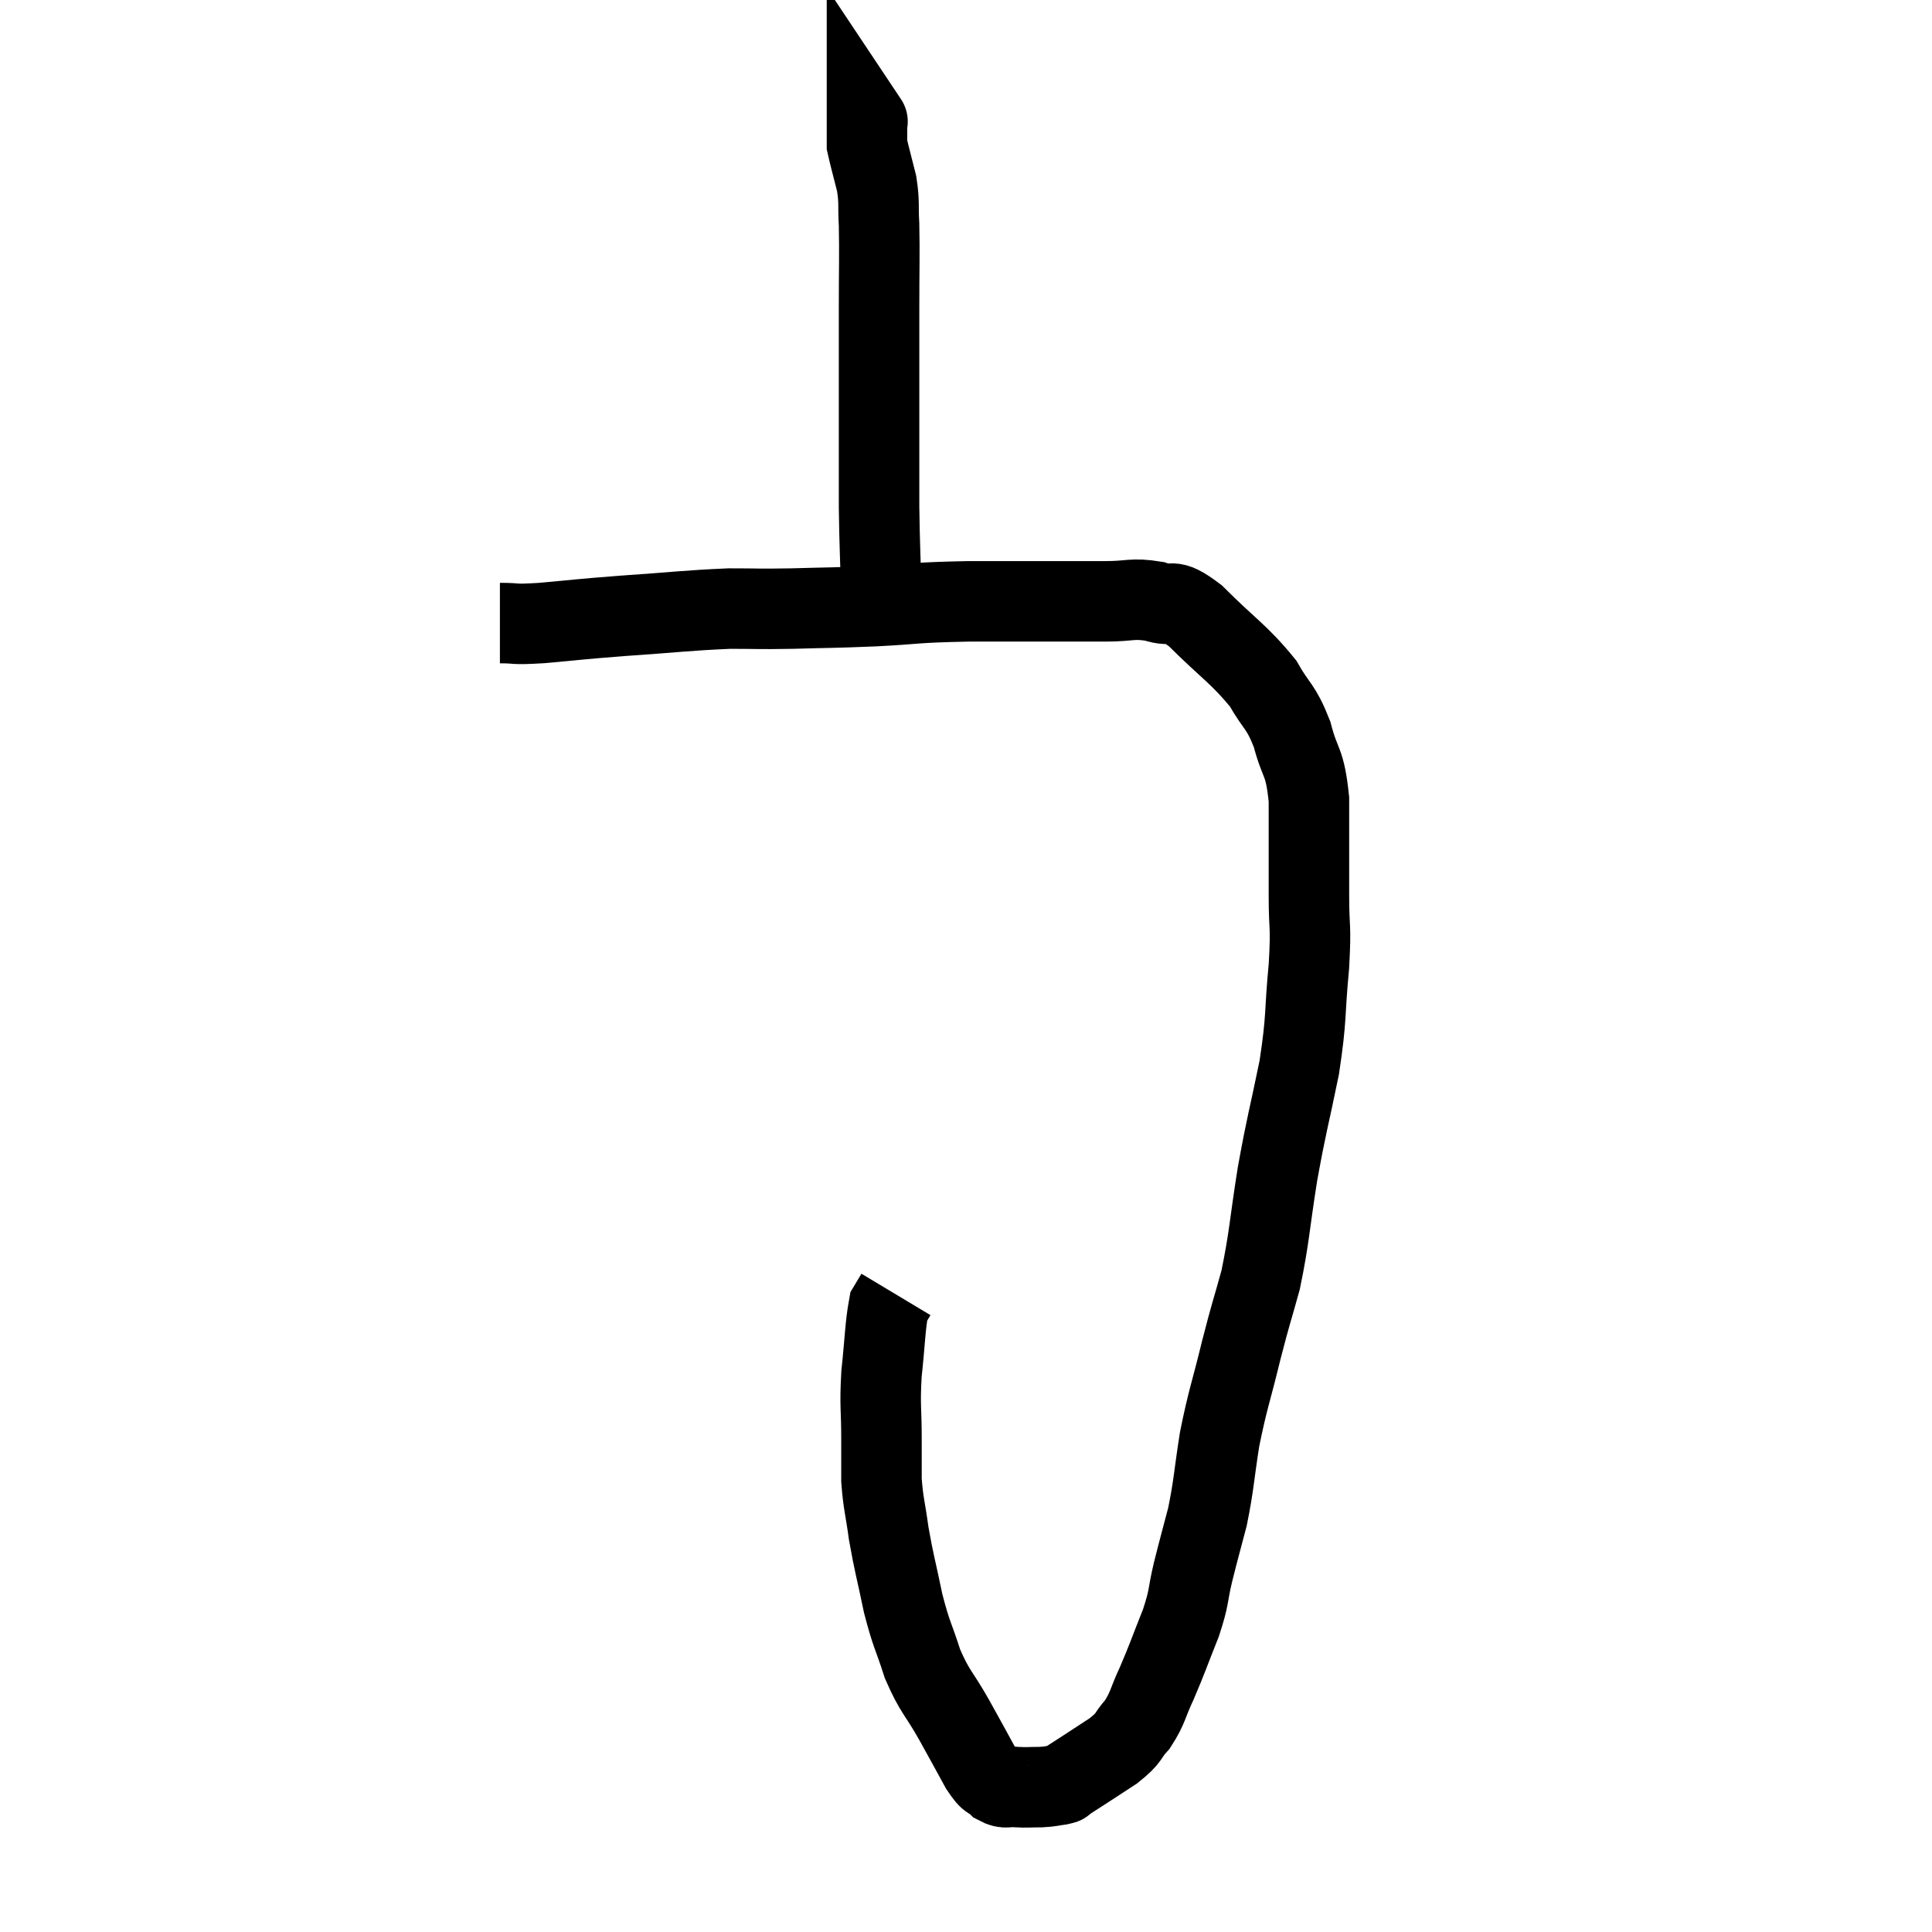 <svg width="48" height="48" viewBox="0 0 48 48" xmlns="http://www.w3.org/2000/svg"><path d="M 12.42 15.48 C 12.93 15.48, 12.675 15.525, 13.44 15.48 C 14.46 15.39, 14.31 15.39, 15.48 15.3 C 16.8 15.21, 17.07 15.165, 18.12 15.12 C 18.9 15.12, 18.78 15.135, 19.68 15.12 C 20.7 15.09, 20.625 15.105, 21.72 15.06 C 22.89 15, 22.62 14.97, 24.06 14.94 C 25.77 14.94, 26.325 14.94, 27.48 14.94 C 28.08 14.94, 28.125 14.85, 28.68 14.94 C 29.19 15.12, 29.025 14.79, 29.7 15.3 C 30.54 16.14, 30.78 16.245, 31.38 16.98 C 31.74 17.61, 31.815 17.52, 32.1 18.24 C 32.31 19.05, 32.415 18.855, 32.52 19.86 C 32.52 21.06, 32.52 21.225, 32.52 22.26 C 32.52 23.13, 32.58 22.935, 32.52 24 C 32.4 25.26, 32.475 25.23, 32.28 26.52 C 32.01 27.84, 31.98 27.84, 31.74 29.16 C 31.53 30.48, 31.545 30.705, 31.32 31.8 C 31.08 32.67, 31.095 32.55, 30.84 33.54 C 30.57 34.65, 30.51 34.725, 30.3 35.76 C 30.15 36.72, 30.165 36.855, 30 37.68 C 29.82 38.37, 29.805 38.4, 29.64 39.06 C 29.49 39.69, 29.565 39.63, 29.34 40.32 C 29.04 41.07, 29.01 41.19, 28.74 41.82 C 28.5 42.33, 28.53 42.42, 28.26 42.84 C 27.96 43.17, 28.11 43.14, 27.66 43.5 C 27.06 43.89, 26.79 44.07, 26.46 44.28 C 26.4 44.31, 26.49 44.31, 26.34 44.34 C 26.1 44.37, 26.13 44.385, 25.86 44.4 C 25.56 44.4, 25.53 44.415, 25.26 44.4 C 25.02 44.37, 25.005 44.46, 24.78 44.34 C 24.57 44.13, 24.63 44.325, 24.36 43.92 C 24.03 43.32, 24.06 43.365, 23.7 42.72 C 23.31 42.03, 23.235 42.06, 22.92 41.34 C 22.68 40.59, 22.65 40.65, 22.44 39.84 C 22.26 38.97, 22.215 38.865, 22.08 38.1 C 21.99 37.44, 21.945 37.365, 21.9 36.78 C 21.9 36.27, 21.9 36.42, 21.9 35.76 C 21.9 34.95, 21.855 34.965, 21.9 34.14 C 21.99 33.3, 21.99 32.955, 22.08 32.46 C 22.17 32.31, 22.215 32.235, 22.26 32.16 L 22.26 32.16" fill="none" stroke="black" stroke-width="2"></path><path d="M 21.9 14.88 C 21.87 13.74, 21.855 13.62, 21.84 12.6 C 21.84 11.7, 21.84 12.03, 21.84 10.8 C 21.84 9.24, 21.84 8.985, 21.84 7.68 C 21.84 6.63, 21.855 6.36, 21.84 5.58 C 21.81 5.07, 21.855 5.055, 21.78 4.56 C 21.66 4.08, 21.6 3.87, 21.54 3.6 C 21.54 3.54, 21.54 3.585, 21.54 3.48 C 21.54 3.33, 21.54 3.3, 21.54 3.18 C 21.54 3.09, 21.54 3.045, 21.54 3 C 21.54 3, 21.57 3.045, 21.54 3 L 21.42 2.82" fill="none" stroke="black" stroke-width="2"></path></svg>